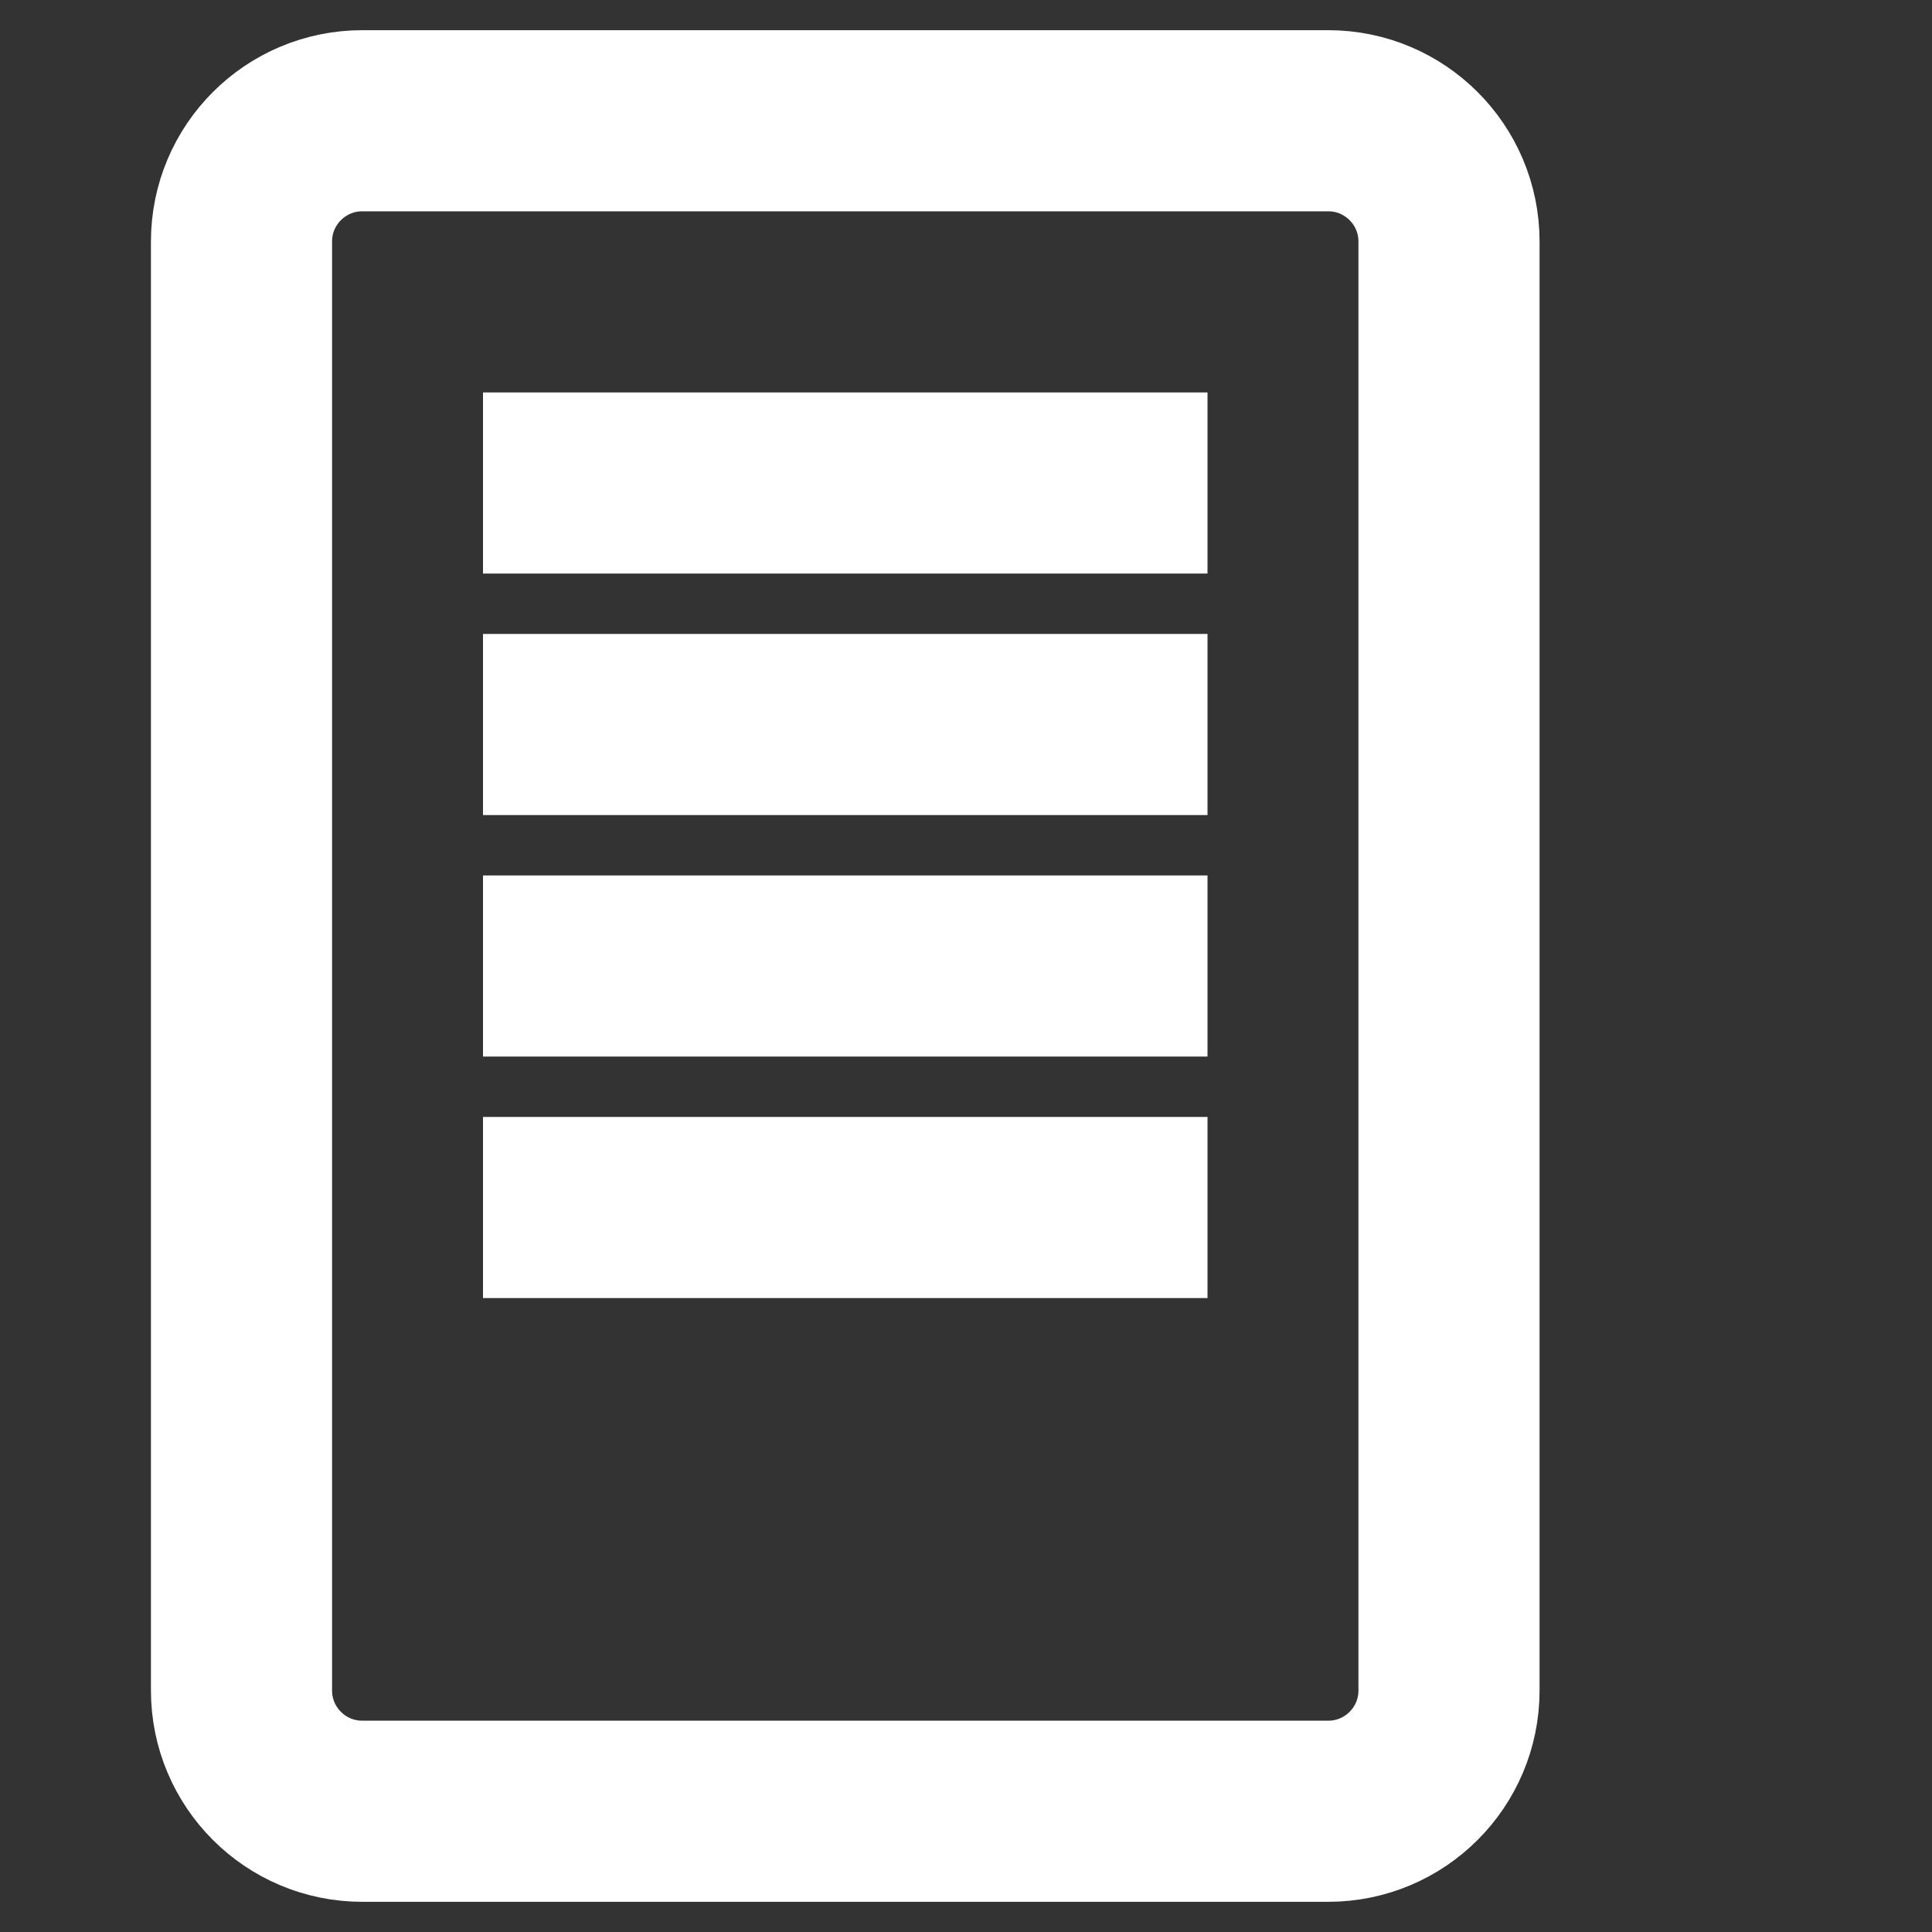 <svg width="16" height="16" viewBox="0 0 16 16" fill="none" xmlns="http://www.w3.org/2000/svg">
  <rect x="0" y="0" width="16" height="16" fill="#333333" stroke="none"/>
  <path d="M2 2C2 1.448 2.448 1 3 1H11C11.552 1 12 1.448 12 2V14C12 14.552 11.552 15 11 15H3C2.448 15 2 14.552 2 14V2Z" stroke="white" stroke-width="1.5"/>
  <line x1="4" y1="4" x2="10" y2="4" stroke="white" stroke-width="1.5" />
  <line x1="4" y1="6" x2="10" y2="6" stroke="white" stroke-width="1.5" />
  <line x1="4" y1="8" x2="10" y2="8" stroke="white" stroke-width="1.5" />
  <line x1="4" y1="10" x2="10" y2="10" stroke="white" stroke-width="1.5" />
</svg>
